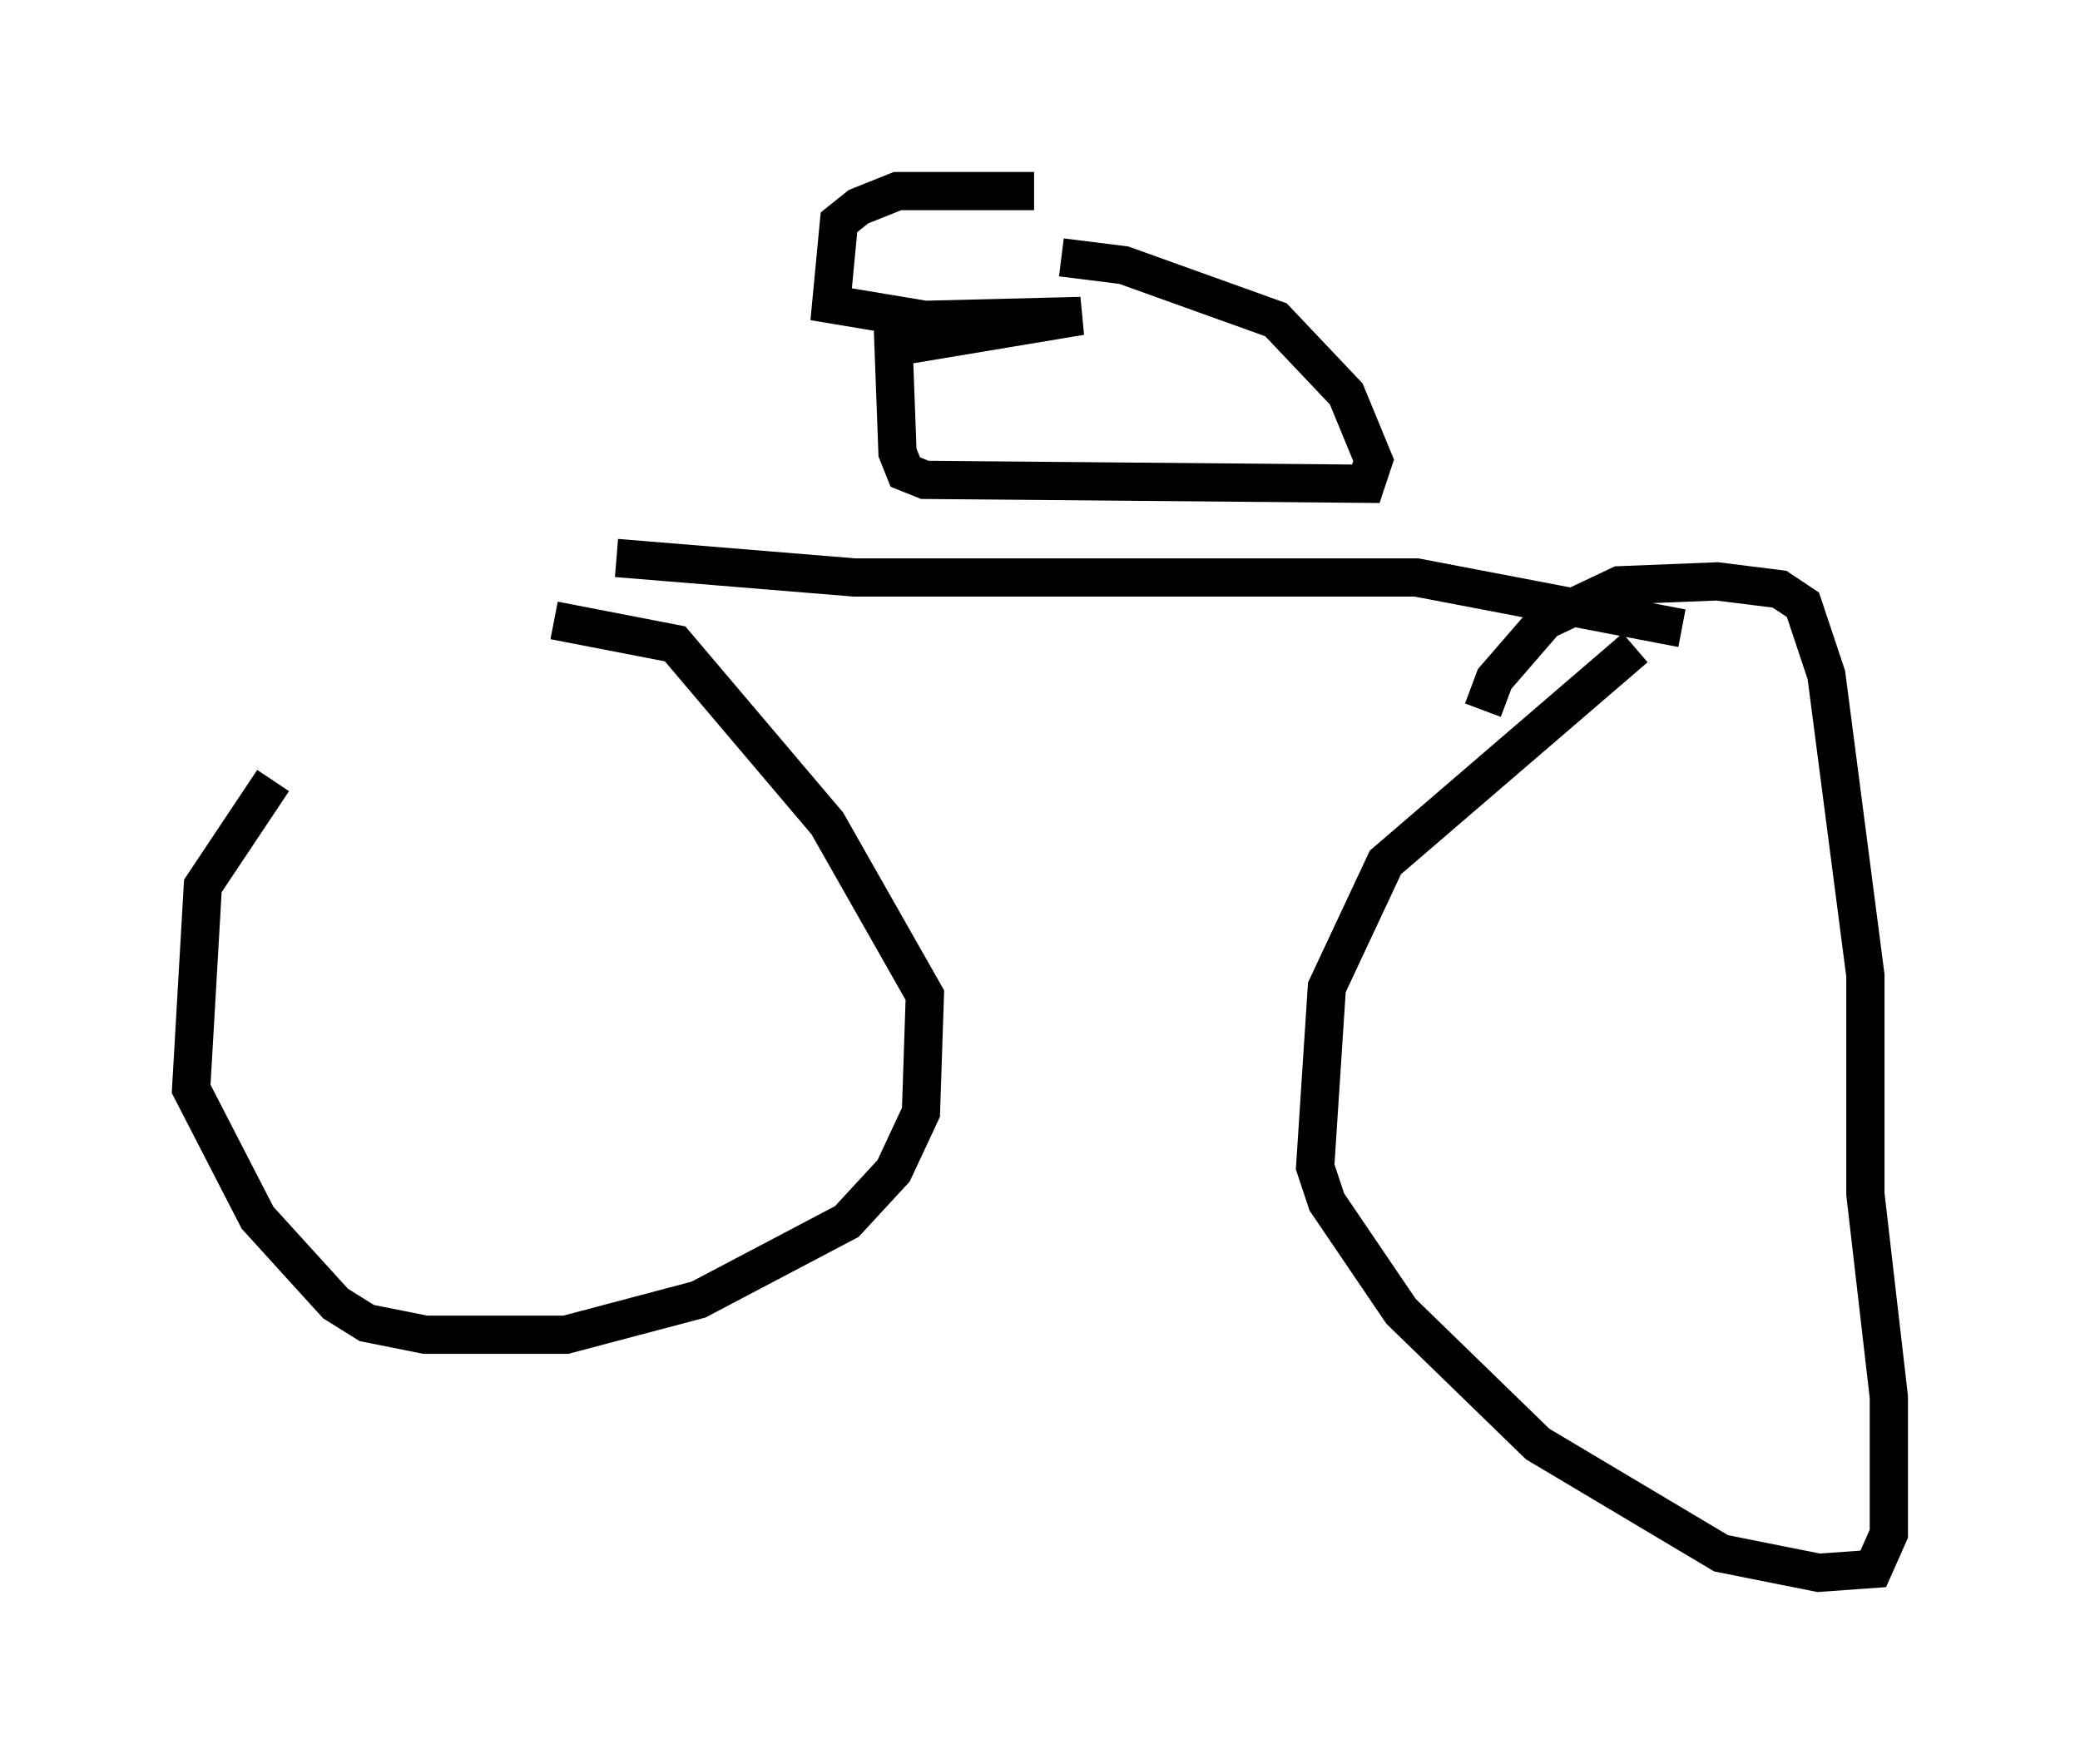 <?xml version="1.0" encoding="utf-8" ?>
<svg baseProfile="full" height="46.138" version="1.1" width="54.407" xmlns="http://www.w3.org/2000/svg" xmlns:ev="http://www.w3.org/2001/xml-events" xmlns:xlink="http://www.w3.org/1999/xlink"><defs /><rect fill="white" height="46.138" width="54.407" x="0" y="0" /><path d="M13.677, 15.719 m-6.533, 4.696 l-1.838, 2.756 -0.306, 5.308 l1.735, 3.369 2.042, 2.246 l0.817, 0.51 1.531, 0.306 l3.675, 0.0 3.471, -0.919 l3.879, -2.042 1.225, -1.327 l0.715, -1.531 0.102, -3.063 l-2.552, -4.492 -3.981, -4.696 l-3.165, -0.613 m28.277, 0.715 l-6.533, 5.615 -1.531, 3.267 l-0.306, 4.696 0.306, 0.919 l1.94, 2.858 3.573, 3.471 l4.798, 2.858 2.552, 0.51 l1.429, -0.102 0.408, -0.919 l0.0, -3.573 -0.613, -5.308 l0.0, -5.717 -1.021, -7.861 l-0.613, -1.838 -0.613, -0.408 l-1.633, -0.204 -2.552, 0.102 l-1.94, 0.919 -1.327, 1.531 l-0.306, 0.817 m-22.663, -3.981 l6.227, 0.51 14.7, 0.0 l6.942, 1.327 m-16.946, -11.433 l-3.573, 0.0 -1.021, 0.408 l-0.51, 0.408 -0.204, 2.144 l2.45, 0.408 4.083, -0.102 l-4.9, 0.817 0.102, 2.756 l0.204, 0.51 0.51, 0.204 l11.536, 0.102 0.204, -0.613 l-0.715, -1.735 -1.838, -1.94 l-3.981, -1.429 -1.633, -0.204 " fill="none" stroke="black" stroke-width="1" /></svg>